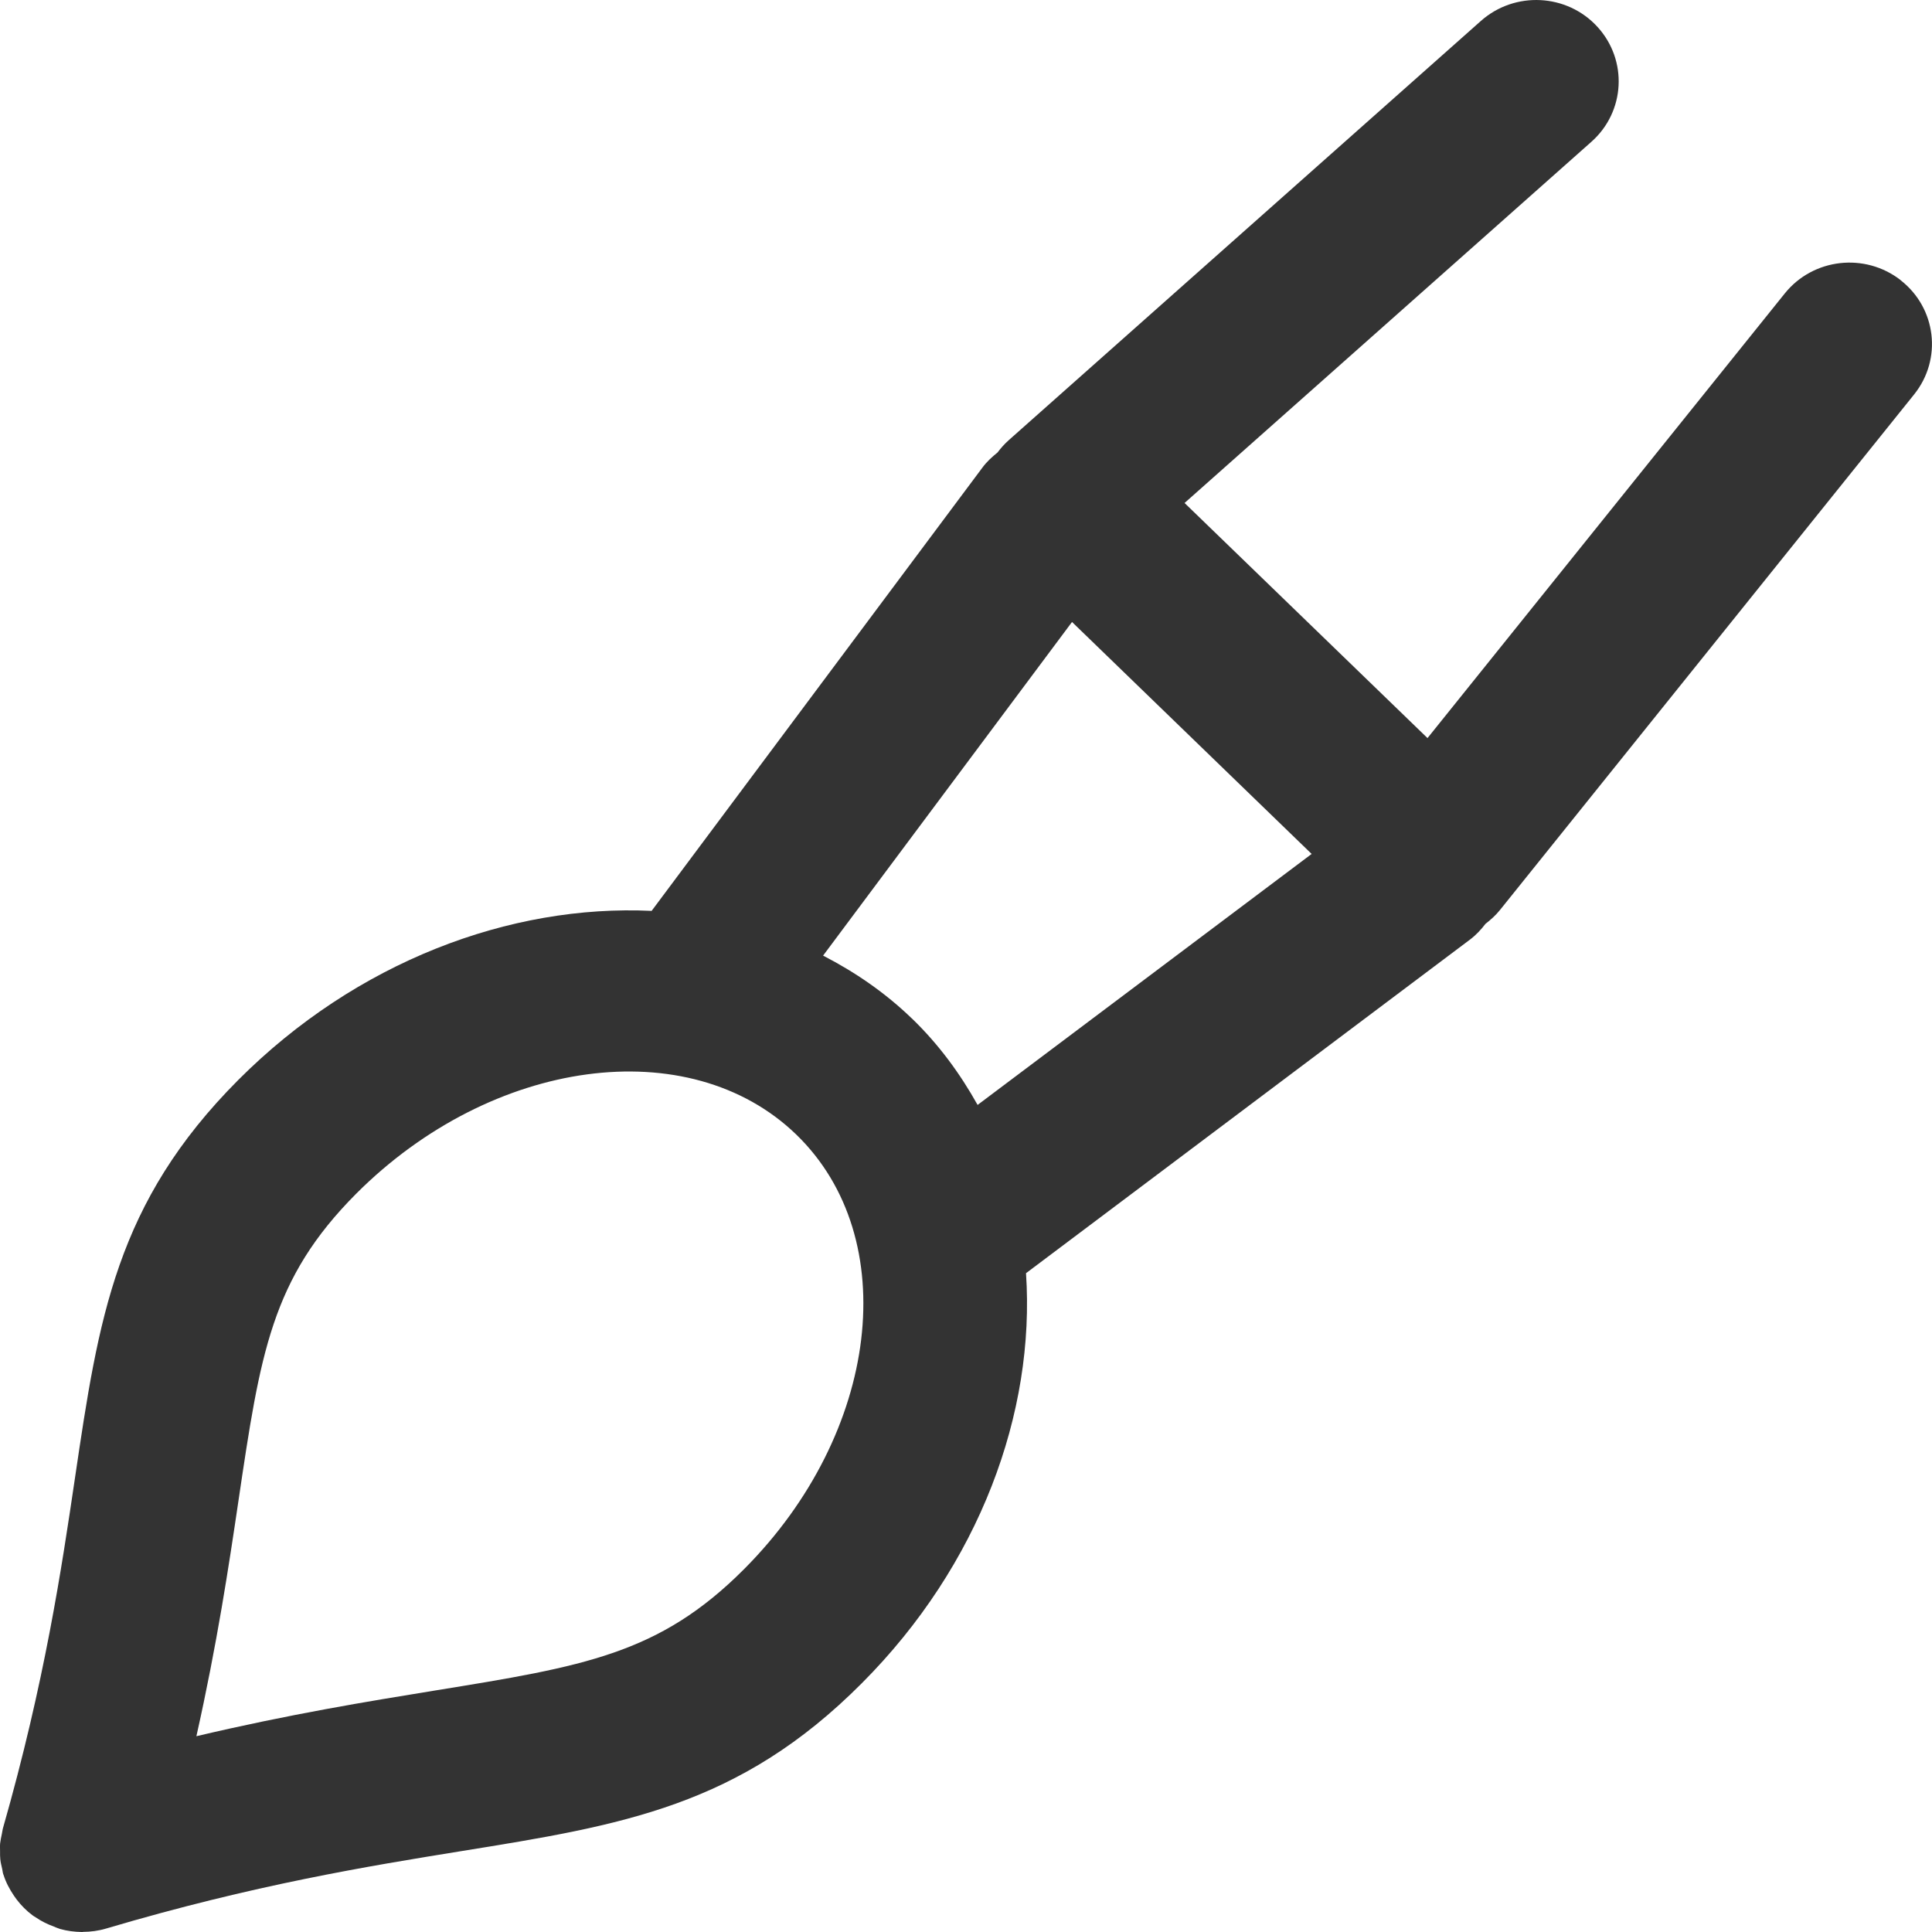<?xml version="1.0" encoding="utf-8"?>
<!-- Generated by IcoMoon.io -->
<!DOCTYPE svg PUBLIC "-//W3C//DTD SVG 1.1//EN" "http://www.w3.org/Graphics/SVG/1.1/DTD/svg11.dtd">
<svg version="1.1" xmlns="http://www.w3.org/2000/svg" xmlns:xlink="http://www.w3.org/1999/xlink" width="32" height="32" viewBox="0 0 32 32">
<path fill="#333333" d="M31.481 4.64c-0.593-0.461-1.451-0.363-1.92 0.221l-5.917 7.364-4.024-3.894 6.739-5.983c0.561-0.498 0.605-1.35 0.1-1.903s-1.37-0.596-1.931-0.098l-7.817 6.941c-0.071 0.063-0.133 0.132-0.189 0.207-0.091 0.073-0.179 0.153-0.251 0.251l-5.478 7.341c-2.345-0.111-4.89 0.841-6.845 2.799-2.031 2.037-2.314 3.945-2.705 6.586-0.223 1.508-0.501 3.385-1.196 5.816-0.008 0.029-0.009 0.057-0.016 0.086-0.011 0.053-0.023 0.106-0.029 0.16-0.004 0.044-0.001 0.087-0.001 0.131s-0.001 0.087 0.004 0.13c0.005 0.054 0.019 0.106 0.031 0.159 0.007 0.029 0.008 0.059 0.017 0.087 0.001 0.004 0.004 0.006 0.005 0.011 0.039 0.125 0.1 0.239 0.173 0.347 0.015 0.021 0.029 0.042 0.045 0.063 0.075 0.098 0.163 0.188 0.265 0.263 0.016 0.013 0.033 0.021 0.050 0.032 0.091 0.063 0.192 0.113 0.301 0.153 0.022 0.009 0.043 0.019 0.065 0.026 0.012 0.003 0.023 0.009 0.035 0.013 0.12 0.034 0.241 0.049 0.361 0.051 0.003 0 0.006 0.001 0.009 0.001v0c0.001 0 0.001 0 0.001 0 0.004 0 0.008-0.003 0.013-0.003 0.125-0.001 0.254-0.017 0.381-0.055 2.454-0.727 4.354-1.035 5.88-1.282 2.675-0.431 4.607-0.744 6.637-2.781 1.954-1.959 2.875-4.484 2.72-6.792l7.353-5.525c0.101-0.076 0.184-0.166 0.257-0.261 0.087-0.068 0.169-0.141 0.239-0.228l6.861-8.541c0.469-0.584 0.369-1.43-0.224-1.892zM12.323 25.991c-1.405 1.408-2.65 1.609-5.129 2.011-1.101 0.179-2.395 0.39-3.941 0.755 0.343-1.531 0.535-2.807 0.696-3.895 0.363-2.449 0.545-3.679 1.949-5.089 2.249-2.253 5.518-2.694 7.29-0.982 0.001 0.001 0.001 0.001 0.001 0.001 1.771 1.715 1.383 4.944-0.866 7.199zM15.106 16.871c-0.001-0.001-0.003-0.002-0.004-0.003-0.441-0.426-0.939-0.767-1.469-1.040l4.123-5.526 3.969 3.842-5.533 4.157c-0.289-0.518-0.644-1.003-1.086-1.43z"></path>
</svg>
